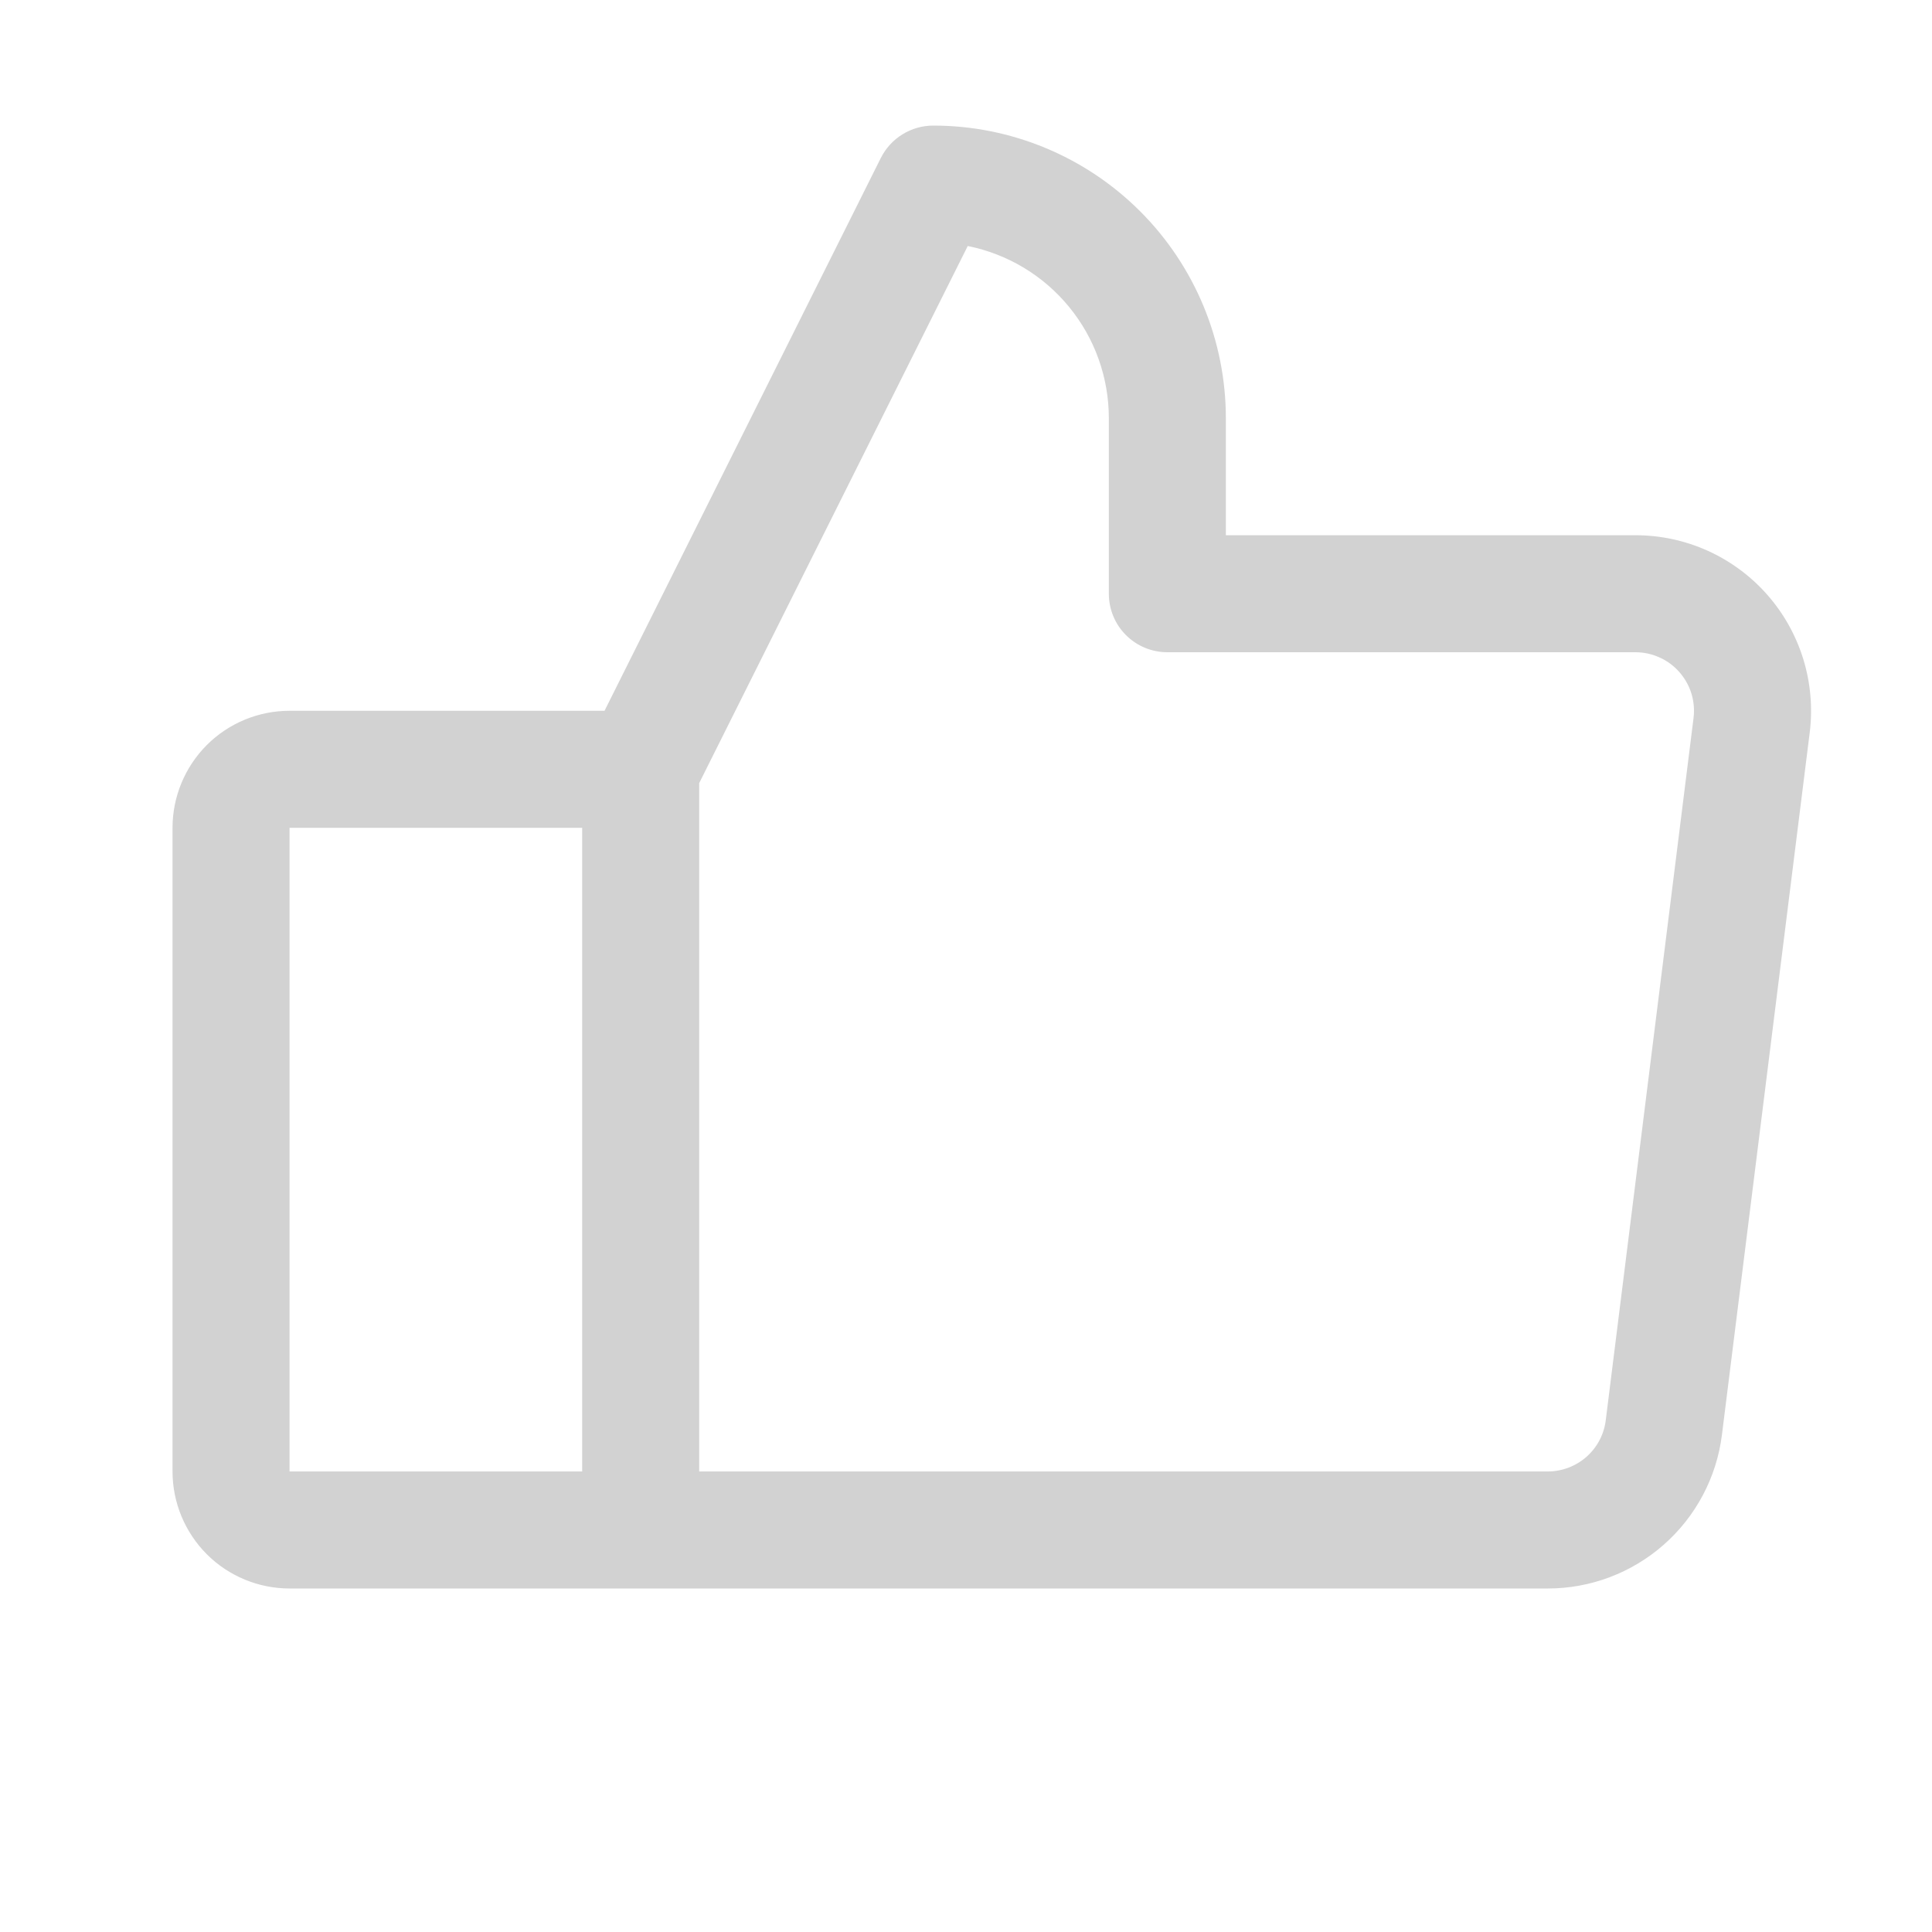 <svg width="30" height="30" viewBox="0 0 30 30" fill="none" xmlns="http://www.w3.org/2000/svg">
<g id="LikeIcon">
<path id="Vector" d="M27.44 9.233C27.184 8.943 26.869 8.711 26.517 8.552C26.164 8.393 25.782 8.311 25.395 8.311H19.035V6.494C19.035 5.289 18.556 4.133 17.704 3.281C16.852 2.429 15.697 1.95 14.492 1.95C14.323 1.95 14.157 1.997 14.014 2.086C13.87 2.174 13.754 2.301 13.678 2.452L9.387 11.037H4.496C4.015 11.037 3.552 11.228 3.211 11.569C2.871 11.91 2.679 12.372 2.679 12.854V22.849C2.679 23.331 2.871 23.793 3.211 24.134C3.552 24.475 4.015 24.666 4.496 24.666H24.032C24.696 24.667 25.338 24.424 25.836 23.985C26.334 23.546 26.655 22.94 26.738 22.281L28.101 11.377C28.149 10.994 28.115 10.604 28.001 10.234C27.887 9.864 27.696 9.523 27.44 9.233ZM4.496 12.854H9.04V22.849H4.496V12.854ZM26.297 11.15L24.934 22.054C24.907 22.274 24.8 22.476 24.634 22.622C24.468 22.768 24.254 22.849 24.032 22.849H10.857V12.16L15.027 3.82C15.645 3.944 16.201 4.278 16.6 4.765C17 5.252 17.218 5.863 17.218 6.494V9.219C17.218 9.46 17.313 9.692 17.484 9.862C17.654 10.032 17.885 10.128 18.126 10.128H25.395C25.524 10.128 25.652 10.155 25.769 10.209C25.887 10.261 25.992 10.339 26.077 10.436C26.162 10.532 26.226 10.646 26.264 10.769C26.302 10.893 26.313 11.022 26.297 11.15Z" fill="#D2D2D2"/>
</g>
</svg>
